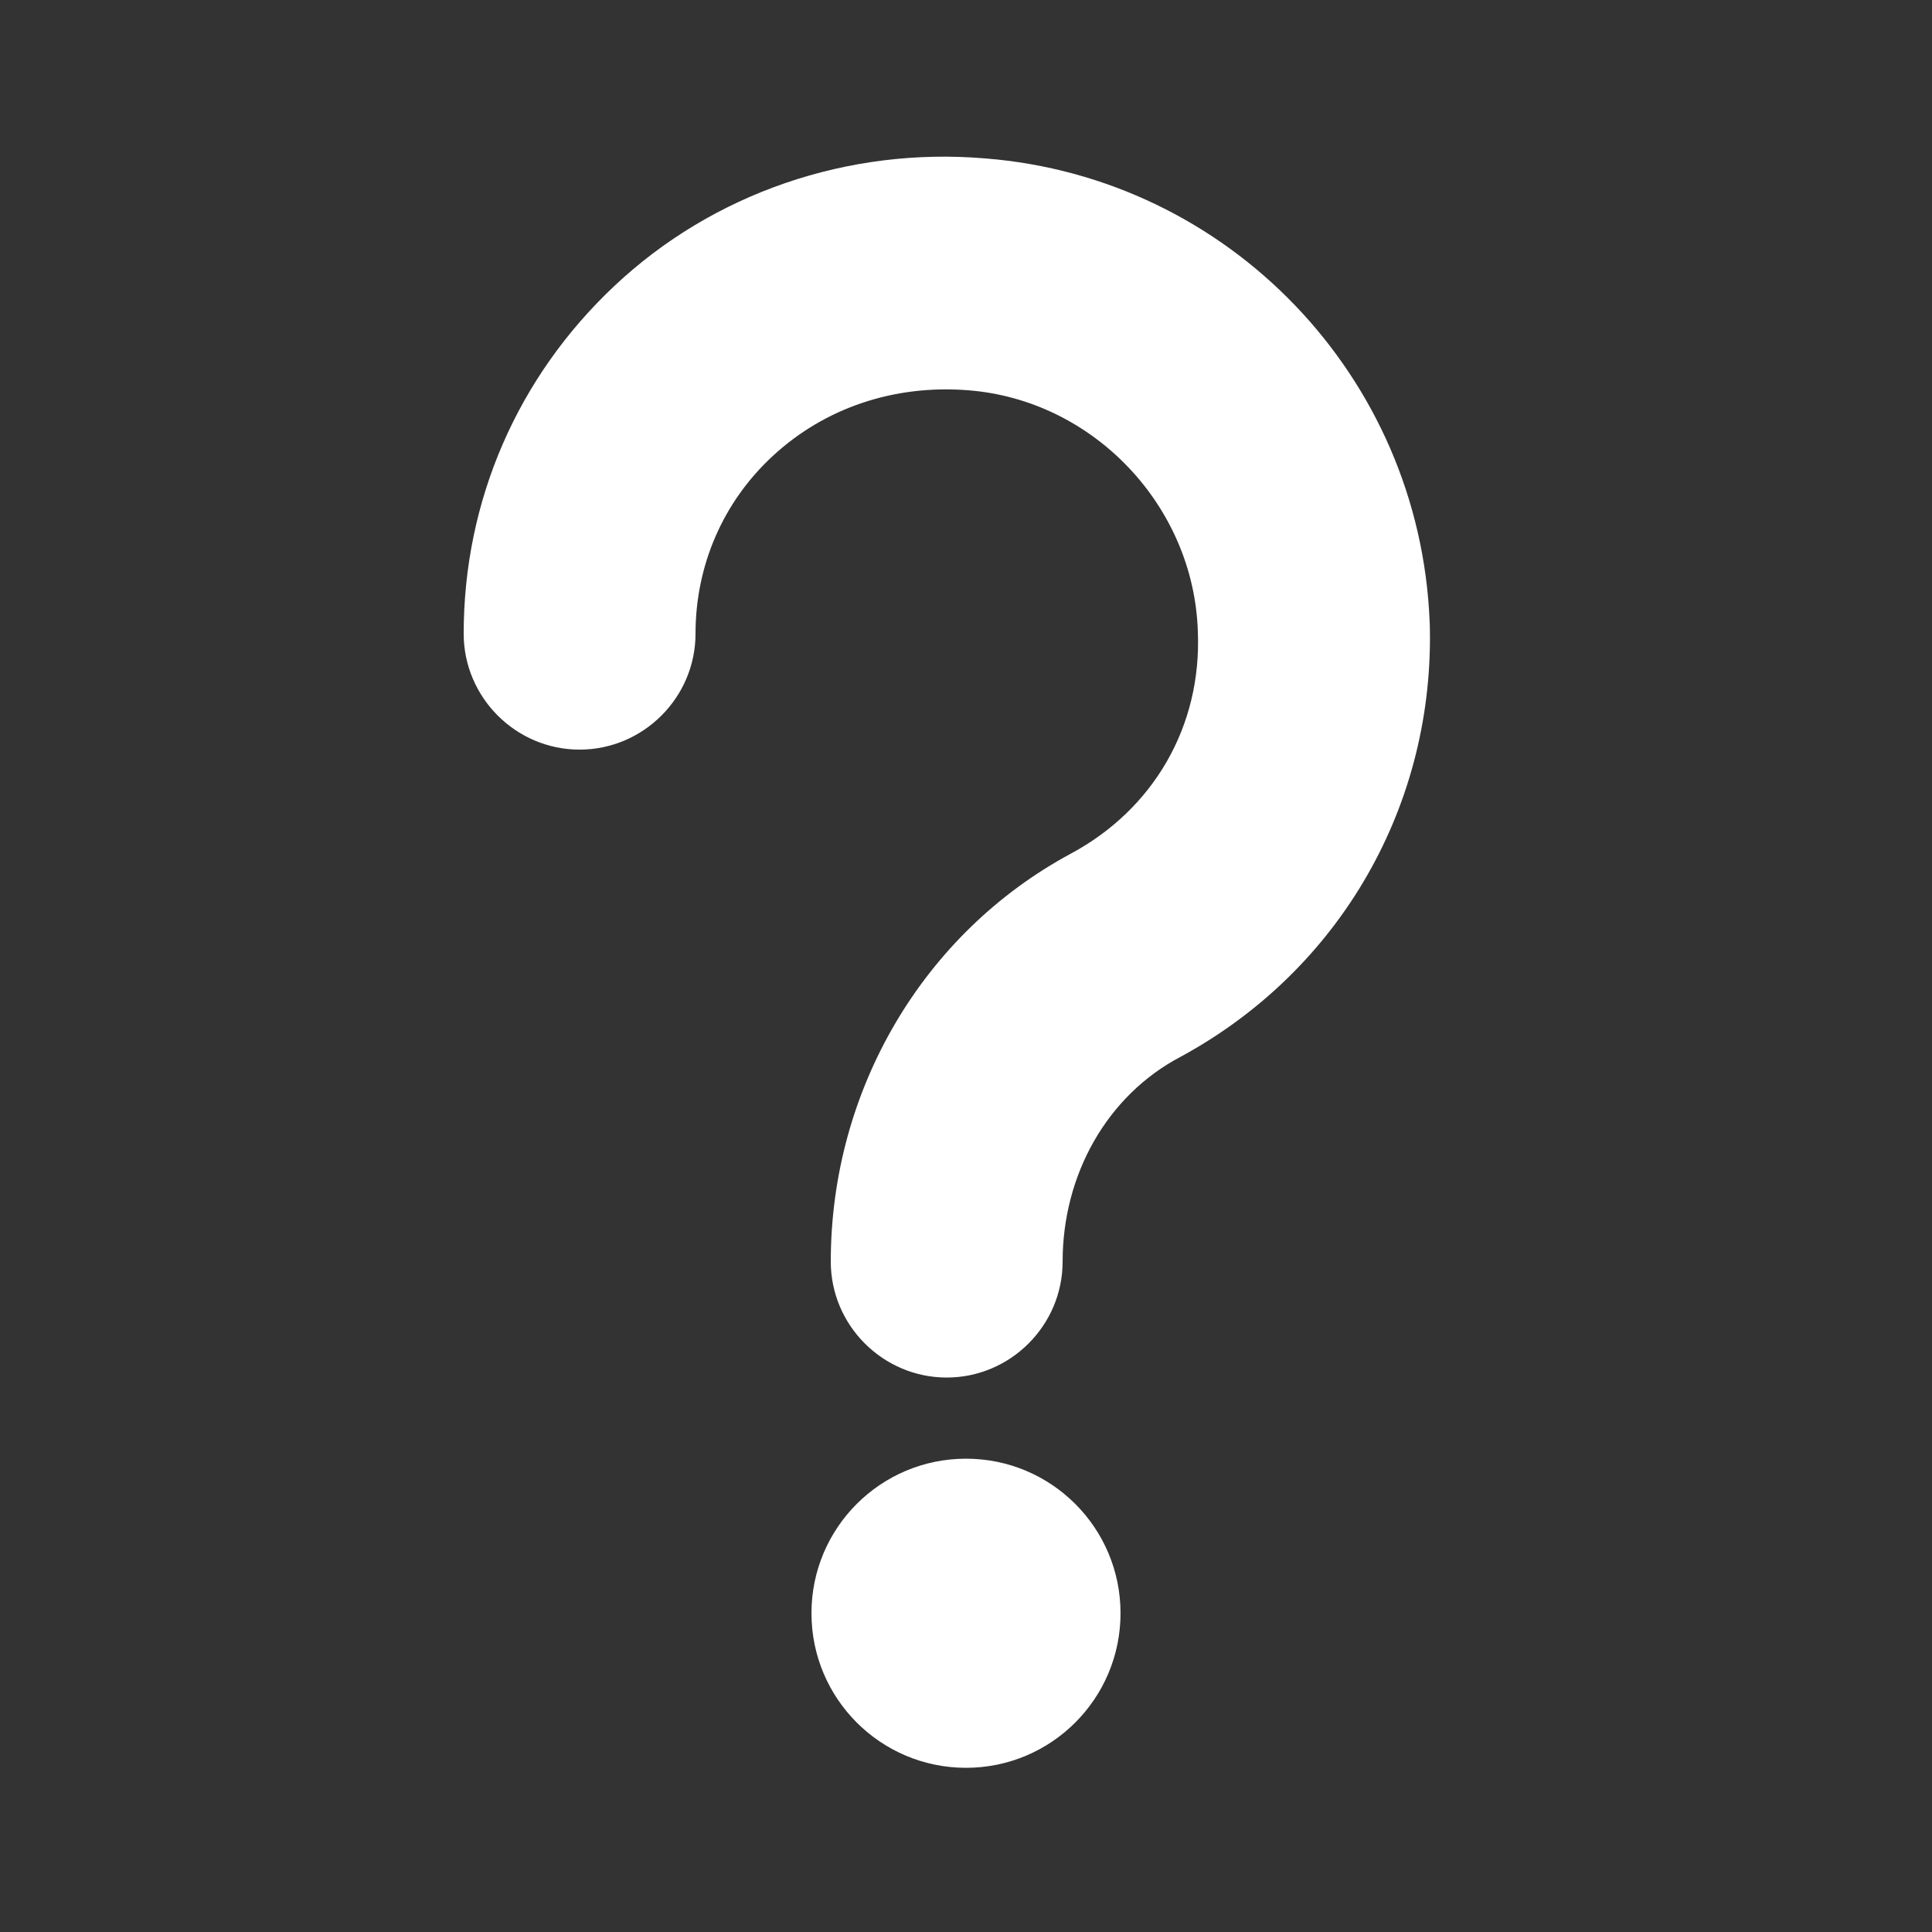 <?xml version="1.0" encoding="UTF-8"?>
<svg width="128pt" height="128pt" version="1.1" viewBox="0 0 128 128" xmlns="http://www.w3.org/2000/svg">
 <rect x="0" y="0" width="128" height="128" fill="#333333" stroke="none"/>
 <g fill="#fff">
  <path d="m94.719 41.215c-0.641-16.258-13.312-29.441-29.441-30.719-9.09-0.77-18.047 2.305-24.574 8.449-6.398 6.016-9.984 14.207-9.984 23.039 0 4.223 3.457 7.68 7.68 7.68 4.223 0 7.68-3.457 7.68-7.68 0-4.481 1.793-8.703 5.121-11.777 3.457-3.199 8.062-4.734 12.93-4.352 8.32 0.641 14.977 7.68 15.23 16 0.258 6.273-2.945 11.777-8.449 14.719-9.727 5.25-15.871 15.617-15.871 27.012 0 4.223 3.457 7.68 7.68 7.68s7.68-3.457 7.68-7.68c0-5.762 2.945-11.008 7.809-13.566 10.625-5.762 16.898-16.773 16.512-28.805z"/>
  <path d="m74.238 106.88c0 5.656-4.582 10.242-10.238 10.242s-10.238-4.586-10.238-10.242 4.582-10.238 10.238-10.238 10.238 4.582 10.238 10.238"/>
 </g>
</svg>
